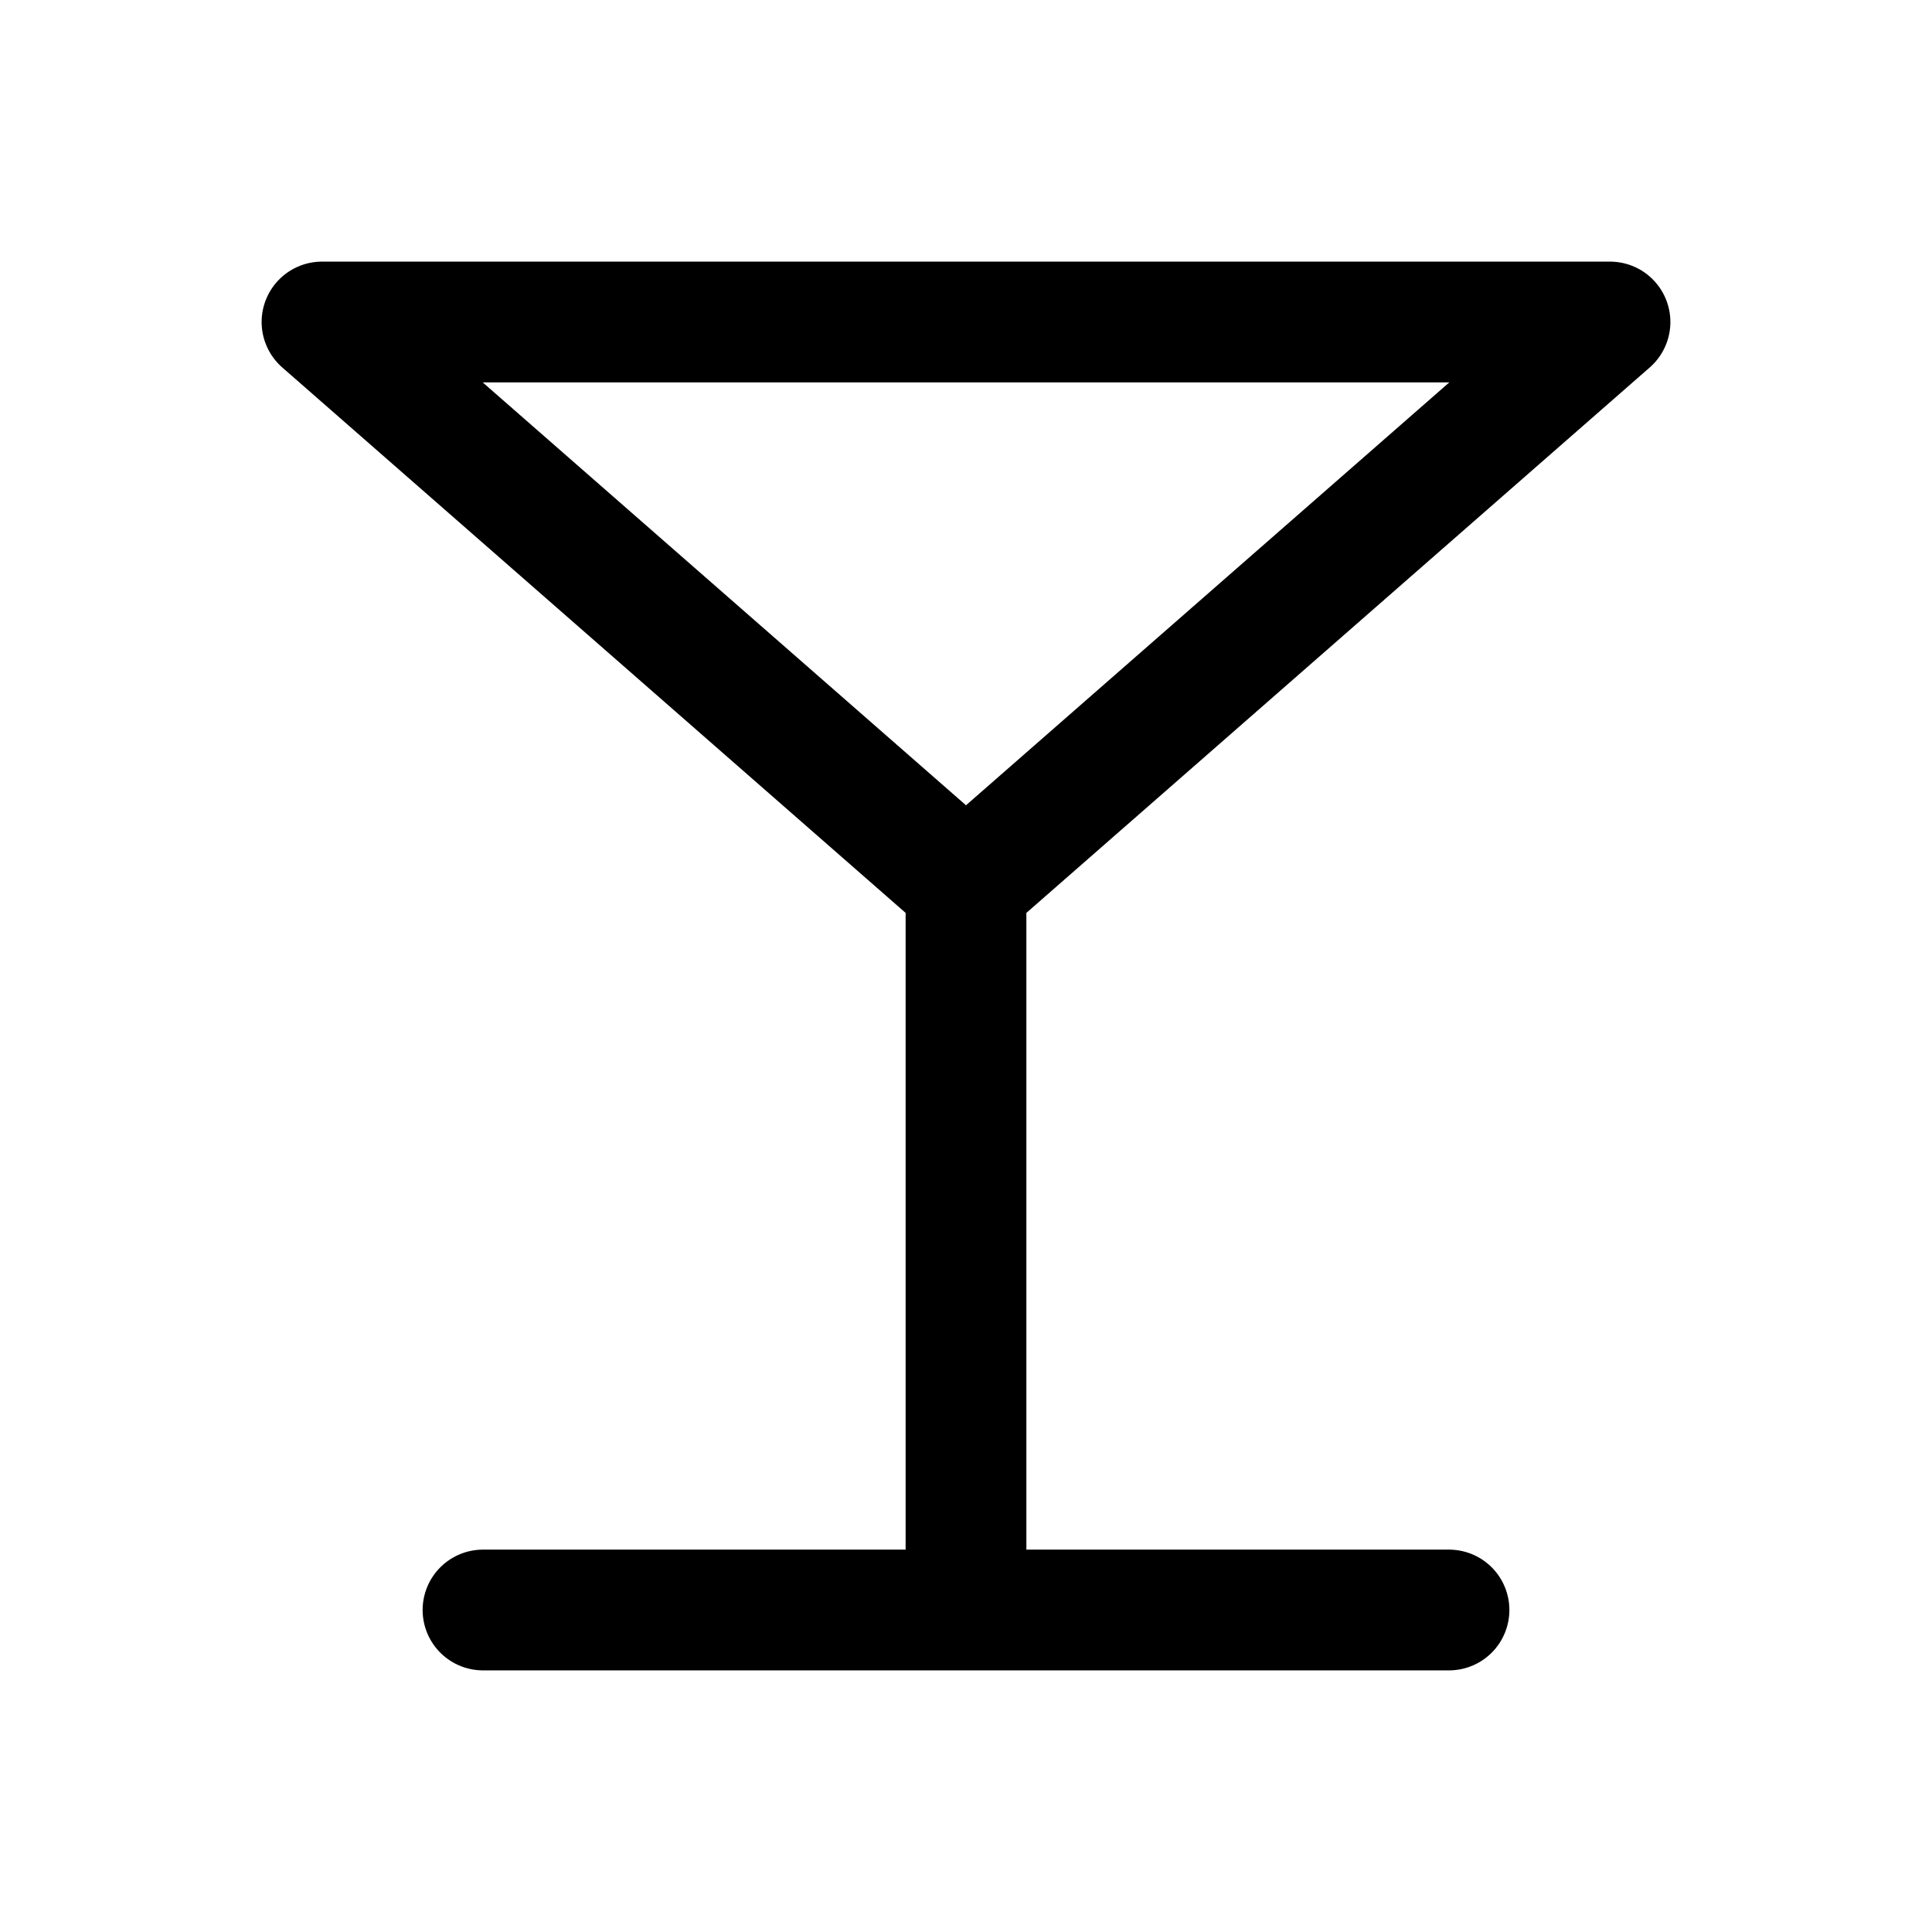 <svg width="24" height="24" viewBox="0 0 24 24" fill="none" xmlns="http://www.w3.org/2000/svg">
<path d="M12 11L4 4H20L12 11ZM12 11V20M12 20H18M12 20H6" stroke="currentColor" stroke-width="1.5" stroke-linecap="round" stroke-linejoin="round"/>
</svg>
